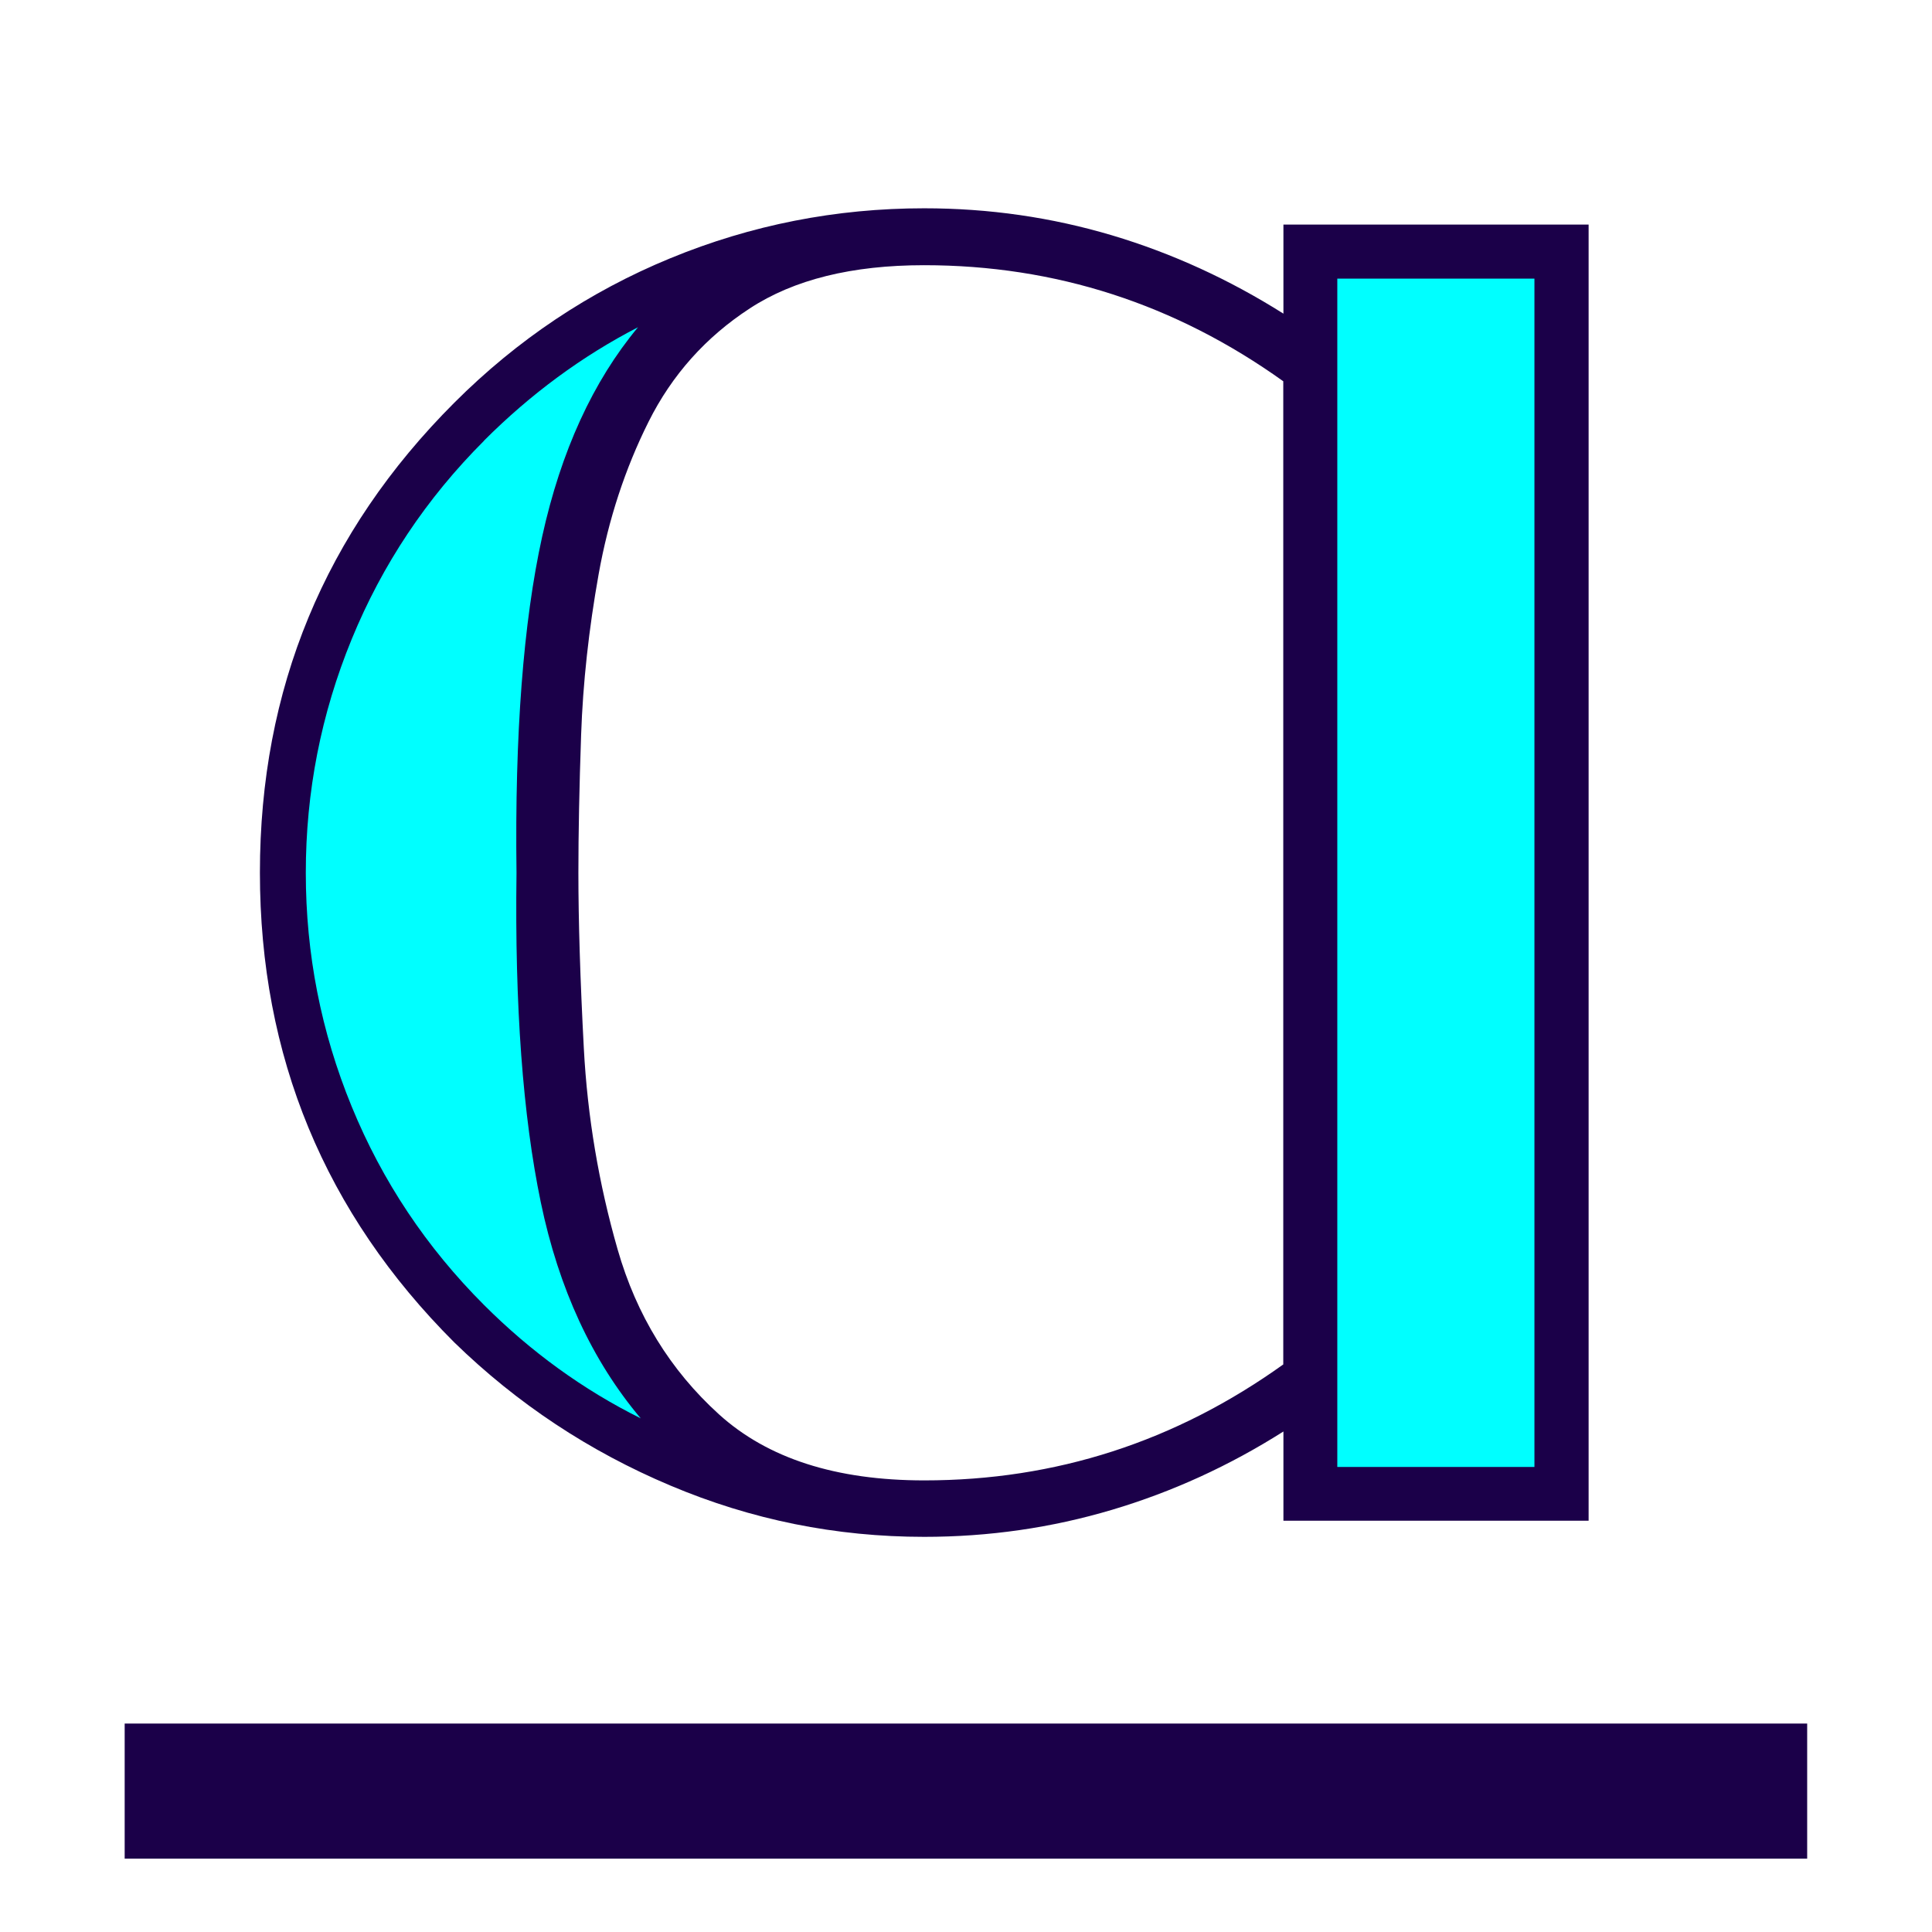 <?xml version="1.0" encoding="UTF-8"?>
<svg id="Layer_1" data-name="Layer 1" xmlns="http://www.w3.org/2000/svg" viewBox="0 0 128 128">
  <defs>
    <style>
      .cls-1 {
        fill: #1b0049;
      }

      .cls-2 {
        fill: aqua;
      }
    </style>
  </defs>
  <path class="cls-1" d="m85.03,14.88v5.9c-3.58-2.26-7.37-4-11.36-5.19-4-1.19-8.14-1.79-12.44-1.79-5.85,0-11.45,1.1-16.82,3.31-5.37,2.21-10.14,5.4-14.31,9.57-8.59,8.59-12.88,18.97-12.88,31.13s4.29,22.55,12.88,31.13c4.17,4.06,8.95,7.22,14.31,9.48,5.37,2.27,10.97,3.4,16.82,3.4,4.29,0,8.44-.6,12.44-1.79,4-1.19,7.78-2.92,11.36-5.19v5.91h20.22V14.88h-20.22Zm0,75.51c-7.16,5.13-15.09,7.69-23.8,7.69-5.85,0-10.38-1.46-13.6-4.38-3.22-2.92-5.46-6.56-6.71-10.92-1.25-4.35-2-8.8-2.24-13.33-.24-4.53-.36-8.41-.36-11.63,0-2.62.06-5.66.18-9.12.12-3.46.51-7.01,1.16-10.65.65-3.64,1.76-7.01,3.31-10.11,1.55-3.1,3.79-5.61,6.71-7.51,2.92-1.91,6.77-2.86,11.54-2.86,8.71,0,16.64,2.57,23.8,7.69v65.13Z"/>
  <path class="cls-2" d="m32.07,29.2c-3.82,3.82-6.74,8.2-8.77,13.15-2.03,4.95-3.04,10.11-3.04,15.48s1.01,10.53,3.04,15.48c2.03,4.95,4.95,9.33,8.77,13.15,3.1,3.1,6.56,5.61,10.38,7.51-3.22-3.82-5.43-8.59-6.62-14.31-1.19-5.73-1.73-13-1.61-21.83-.12-9.18.45-16.61,1.7-22.28,1.25-5.67,3.37-10.29,6.35-13.87-3.7,1.91-7.1,4.41-10.2,7.51Z"/>
  <rect class="cls-2" x="88.6" y="18.46" width="13.06" height="78.73"/>
  <rect class="cls-1" x="8.26" y="114.19" width="111.47" height="8.95"/>
</svg>